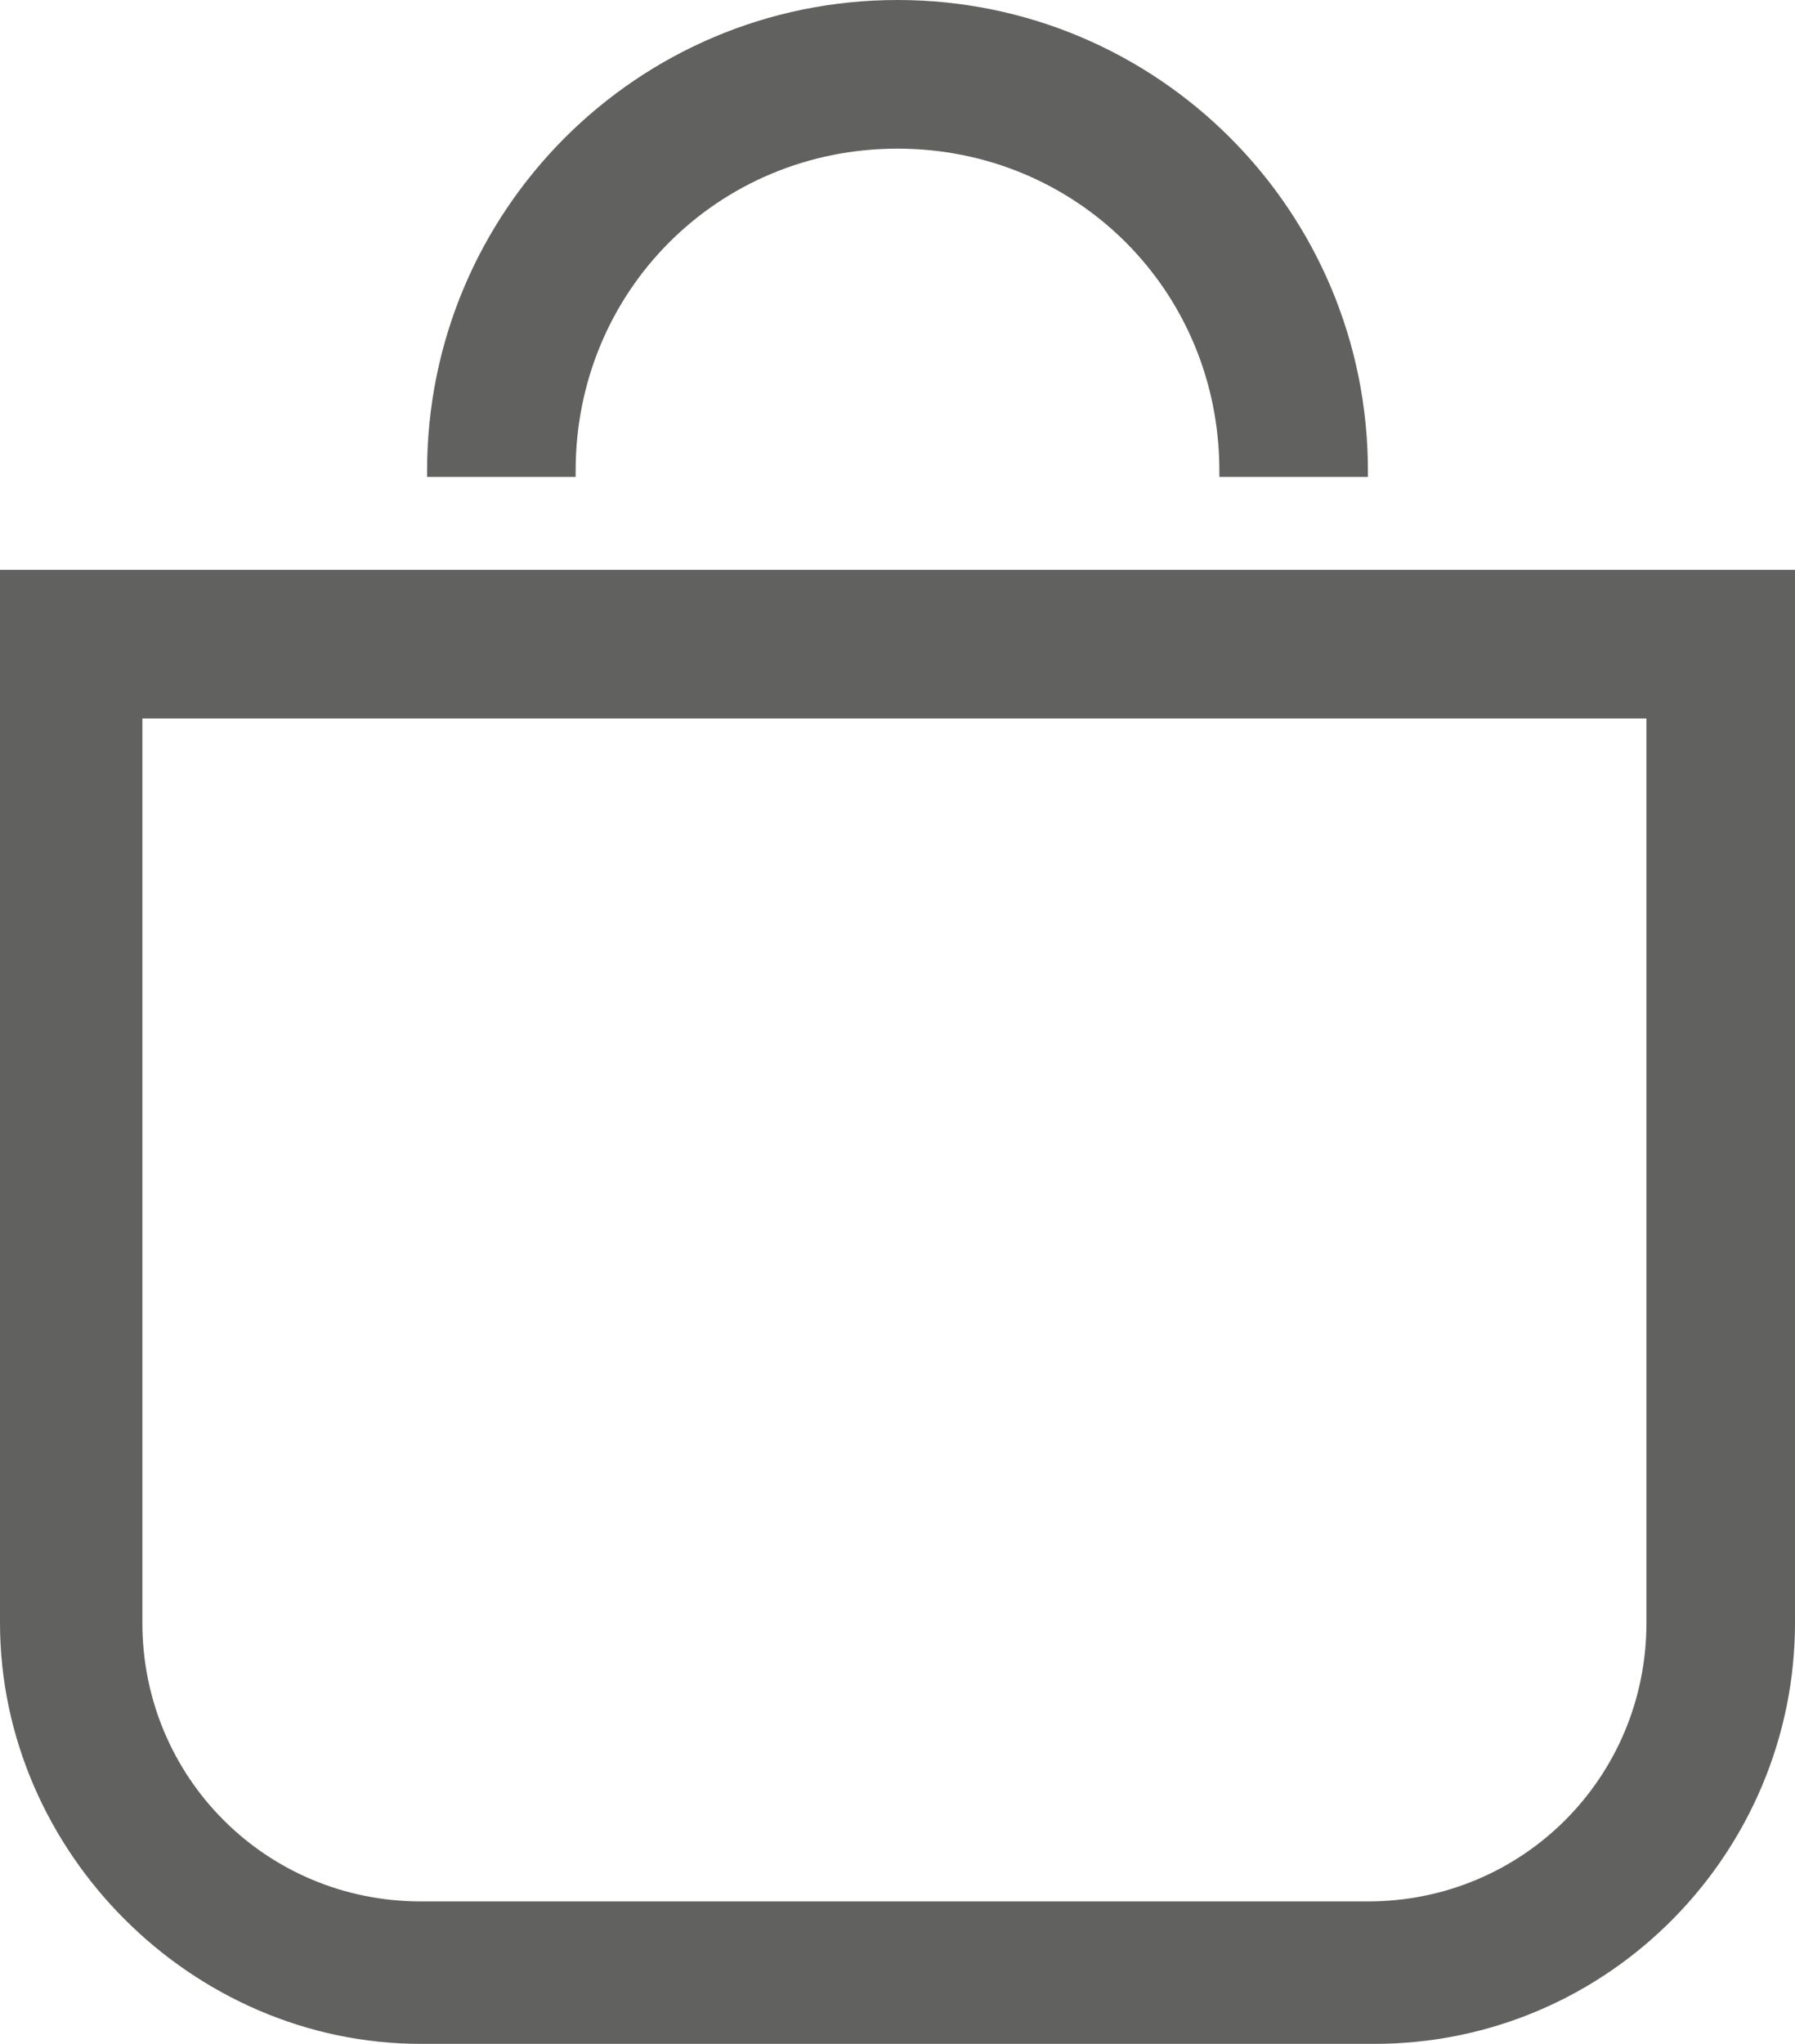 <?xml version="1.0" encoding="utf-8"?>
<!-- Generator: Adobe Illustrator 24.0.0, SVG Export Plug-In . SVG Version: 6.00 Build 0)  -->
<svg version="1.1" id="Layer_1" xmlns="http://www.w3.org/2000/svg" xmlns:xlink="http://www.w3.org/1999/xlink" x="0px" y="0px"
	 viewBox="0 0 29 33" style="enable-background:new 0 0 29 33;" xml:space="preserve">
<style type="text/css">
	.st0{fill:#616160;}
</style>
<g>
	<path class="st0" d="M0,9.2v17C0,29.9,3.1,33,6.8,33h15.4c3.8,0,6.8-3.1,6.8-6.8v-17H0z M26.6,11.6v14.6c0,2.5-2,4.5-4.5,4.5H6.8
		c-2.5,0-4.5-2-4.5-4.5V11.6H26.6z"/>
	<path class="st0" d="M9.3,7.6c0-2.9,2.3-5.2,5.2-5.2c2.9,0,5.2,2.3,5.2,5.2v0.1h2.4V7.6c0-4.2-3.4-7.6-7.6-7.6
		c-4.2,0-7.6,3.4-7.6,7.6v0.1h2.4V7.6z"/>
</g>
</svg>

